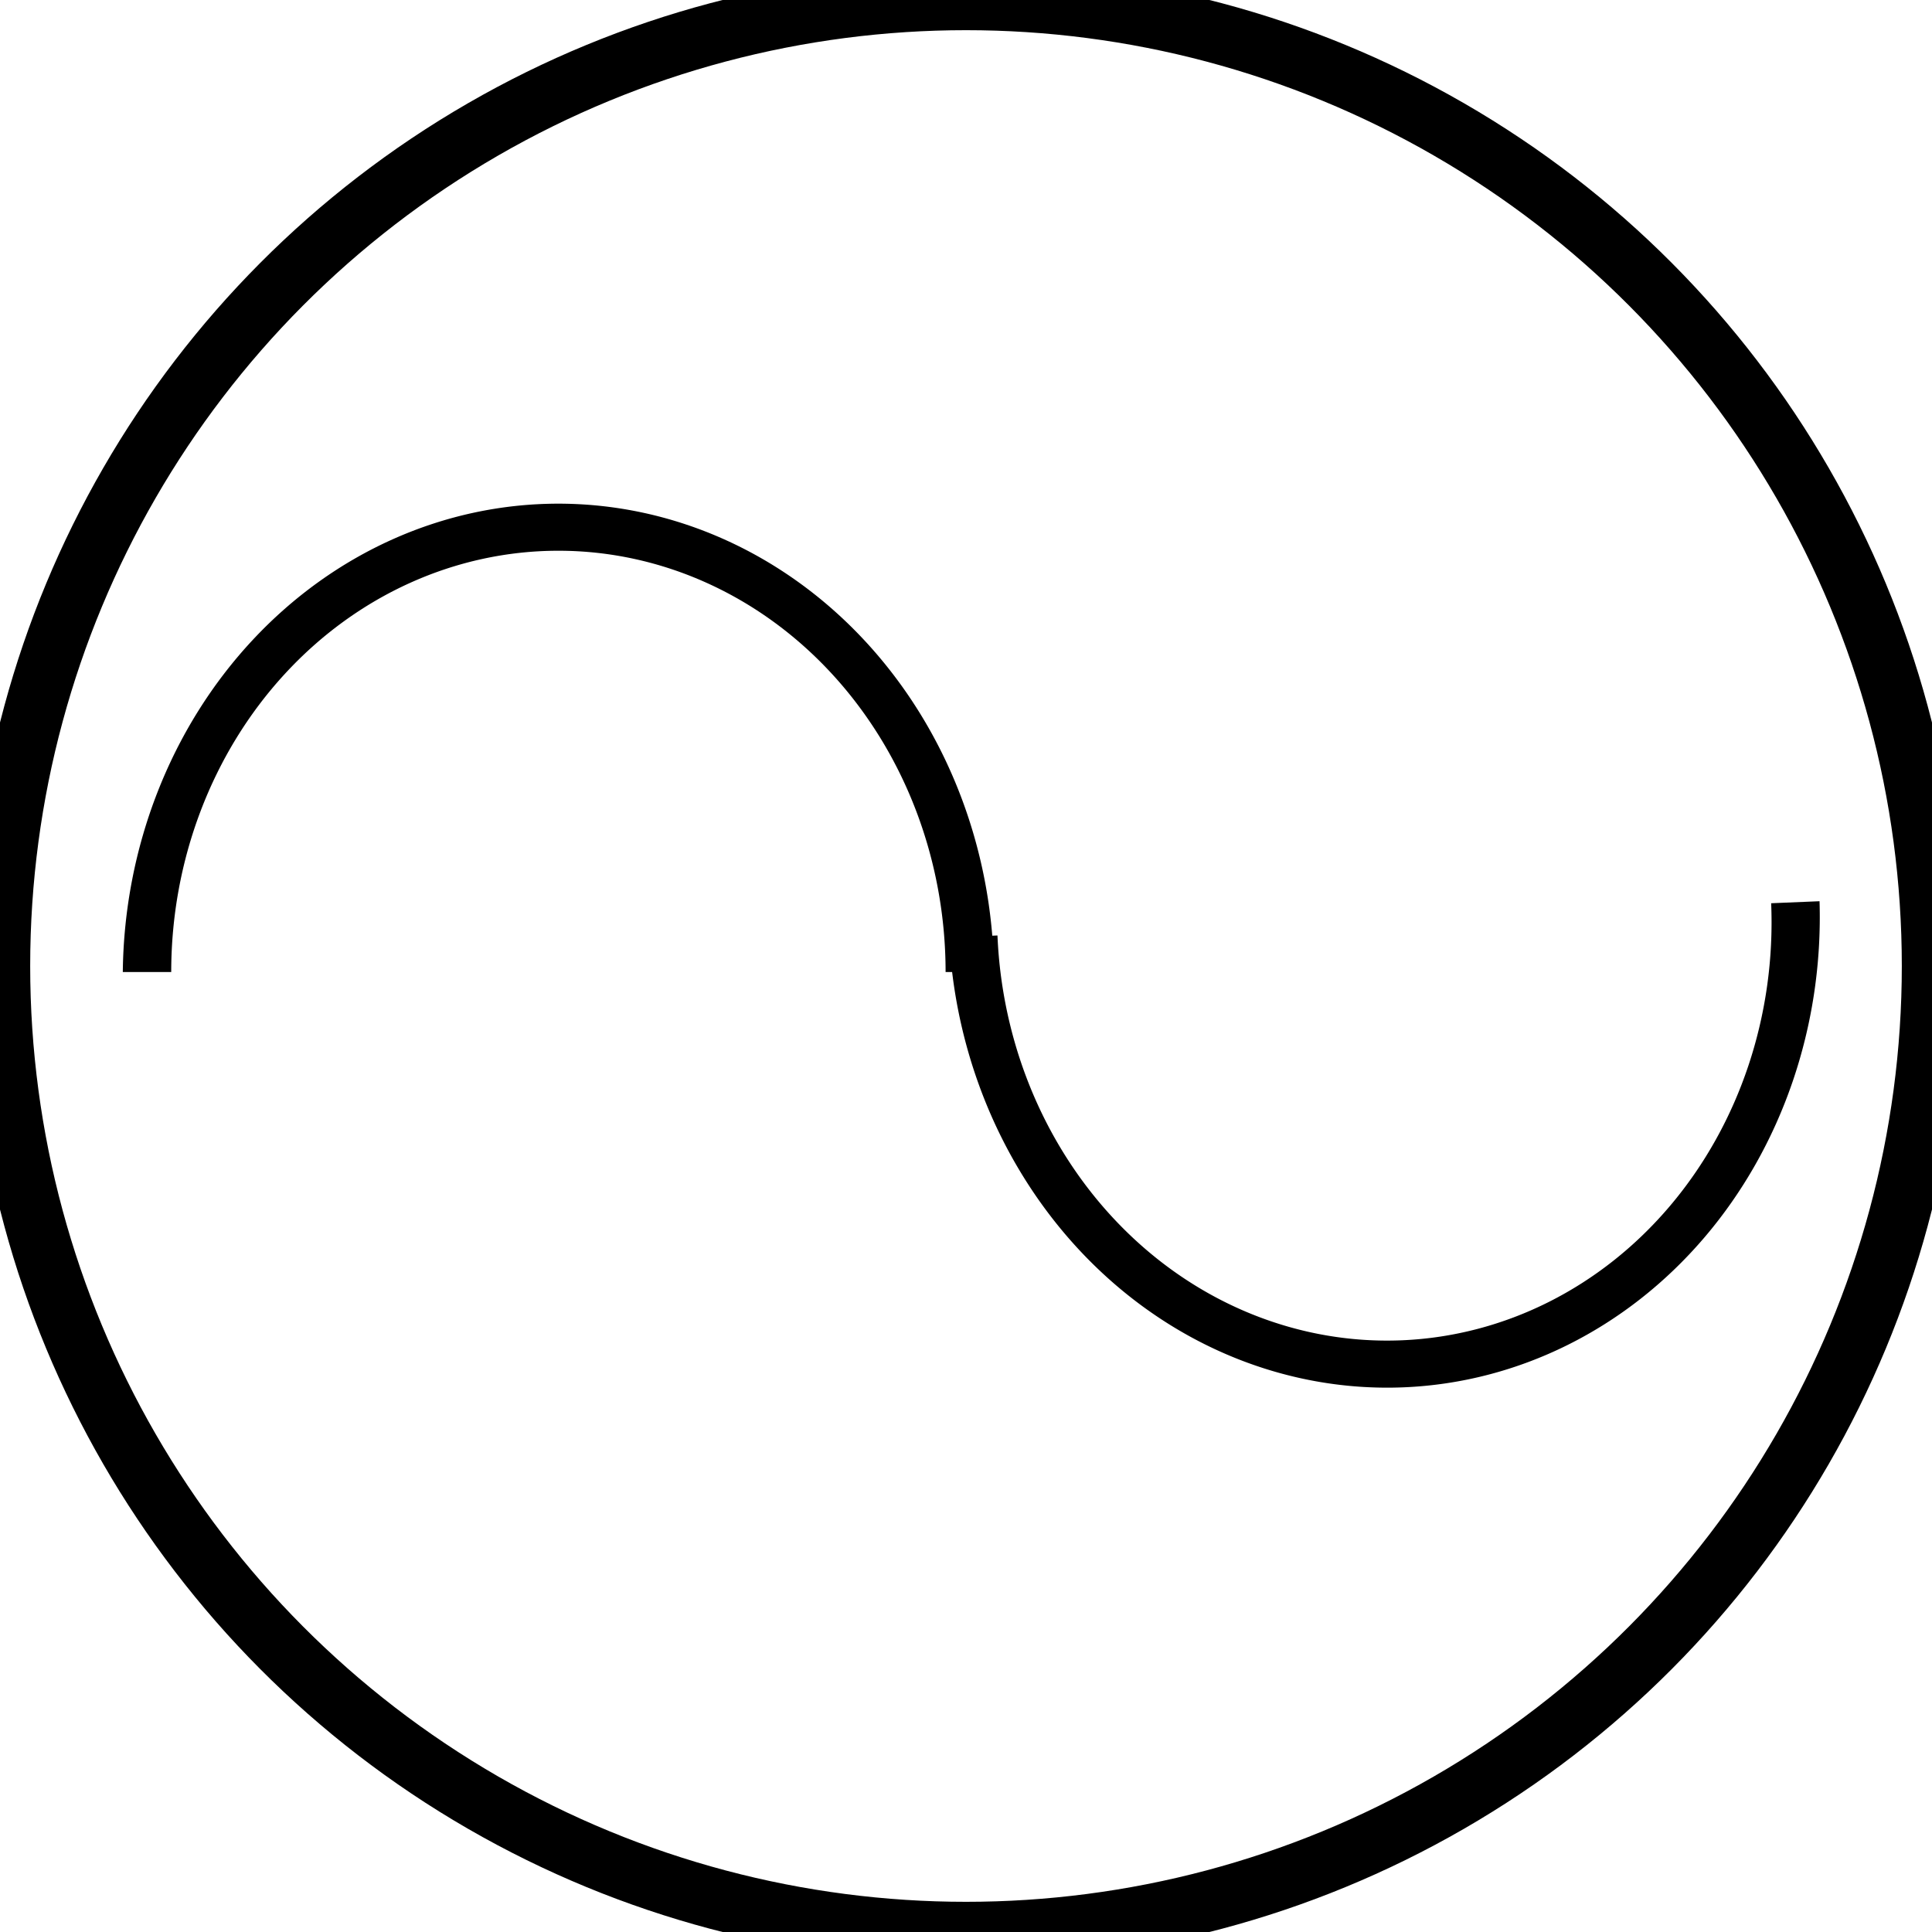 <svg width="32" height="32" xmlns="http://www.w3.org/2000/svg" xmlns:svg="http://www.w3.org/2000/svg">
 <!-- Created with SVG-edit - http://svg-edit.googlecode.com/ -->
 <g>
  <title>Layer 1</title>
  <circle id="svg_2" r="16" cy="16" cx="16" stroke="#000000" fill="rgba(255,255,255,0)"/>
<!--  <circle id="svg_3" r="3" cy="16" cx="16" stroke="#ff0000" fill="rgba(255,255,255,0)"/>-->
  <path id="svg_1" fill="#000" d="m15.661,16.1l0.802,0a7.215,7.85 0 0 0 -14.429,0l0.802,0a6.413,6.978 0 1 1 12.826,0l0,0zm0,0l0.802,0a7.215,7.85 0 0 0 -14.429,0l0.802,0a6.413,6.978 0 1 1 12.826,0l0,0z"/>
  <path transform="rotate(177.614 23.093,19.149) " id="svg_4" fill="#000" d="m29.506,23.074l0.802,0a7.215,7.85 0 0 0 -14.429,0l0.802,0a6.413,6.978 0 1 1 12.826,0l0,0zm0,0l0.802,0a7.215,7.85 0 0 0 -14.429,0l0.802,0a6.413,6.978 0 1 1 12.826,0l0,0z"/>
 </g>
</svg>
